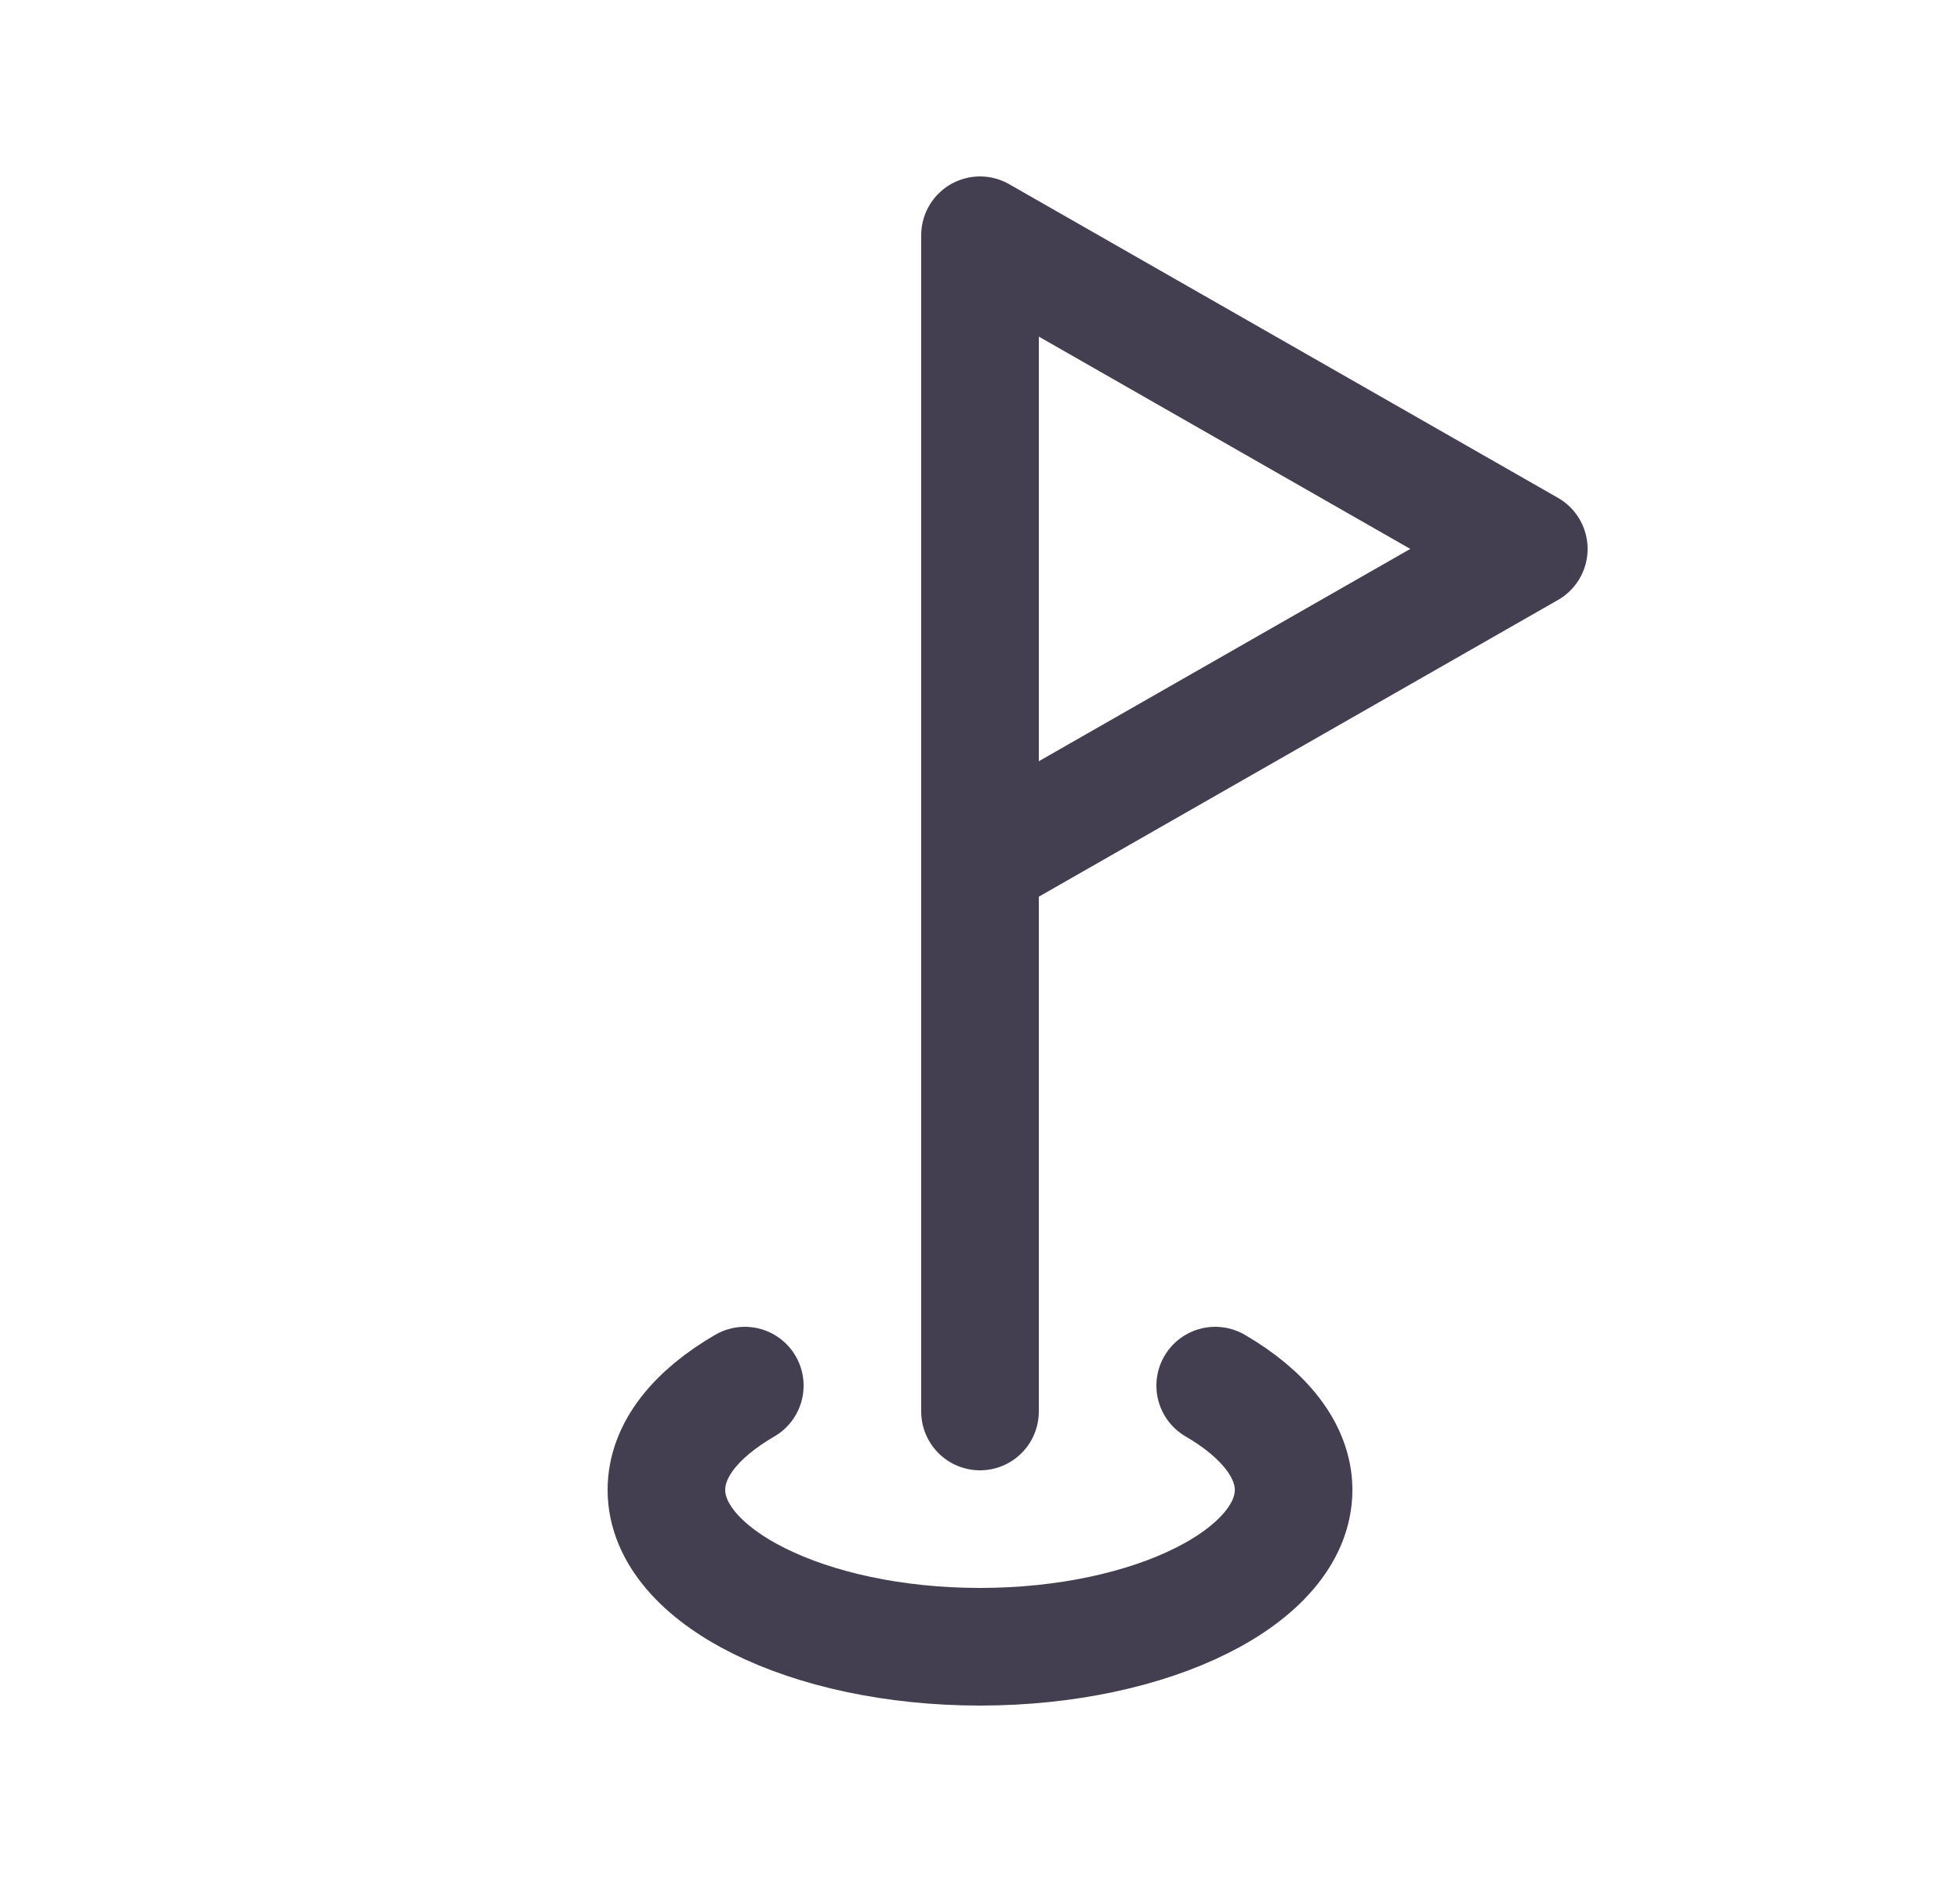 <svg width="25" height="24" viewBox="0 0 25 24" fill="none" xmlns="http://www.w3.org/2000/svg">
<path d="M12.5 18V3L19.5 7L12.5 11" stroke="#2F2B3D" stroke-opacity="0.9" stroke-width="1.5" stroke-linecap="round" stroke-linejoin="round"/>
<path d="M9.5 17.67C8.88 18.03 8.5 18.49 8.5 19C8.5 20.1 10.3 21 12.5 21C14.7 21 16.5 20.1 16.5 19C16.5 18.5 16.12 18.03 15.5 17.67" stroke="#2F2B3D" stroke-opacity="0.9" stroke-width="1.5" stroke-linecap="round" stroke-linejoin="round"/>
</svg>
